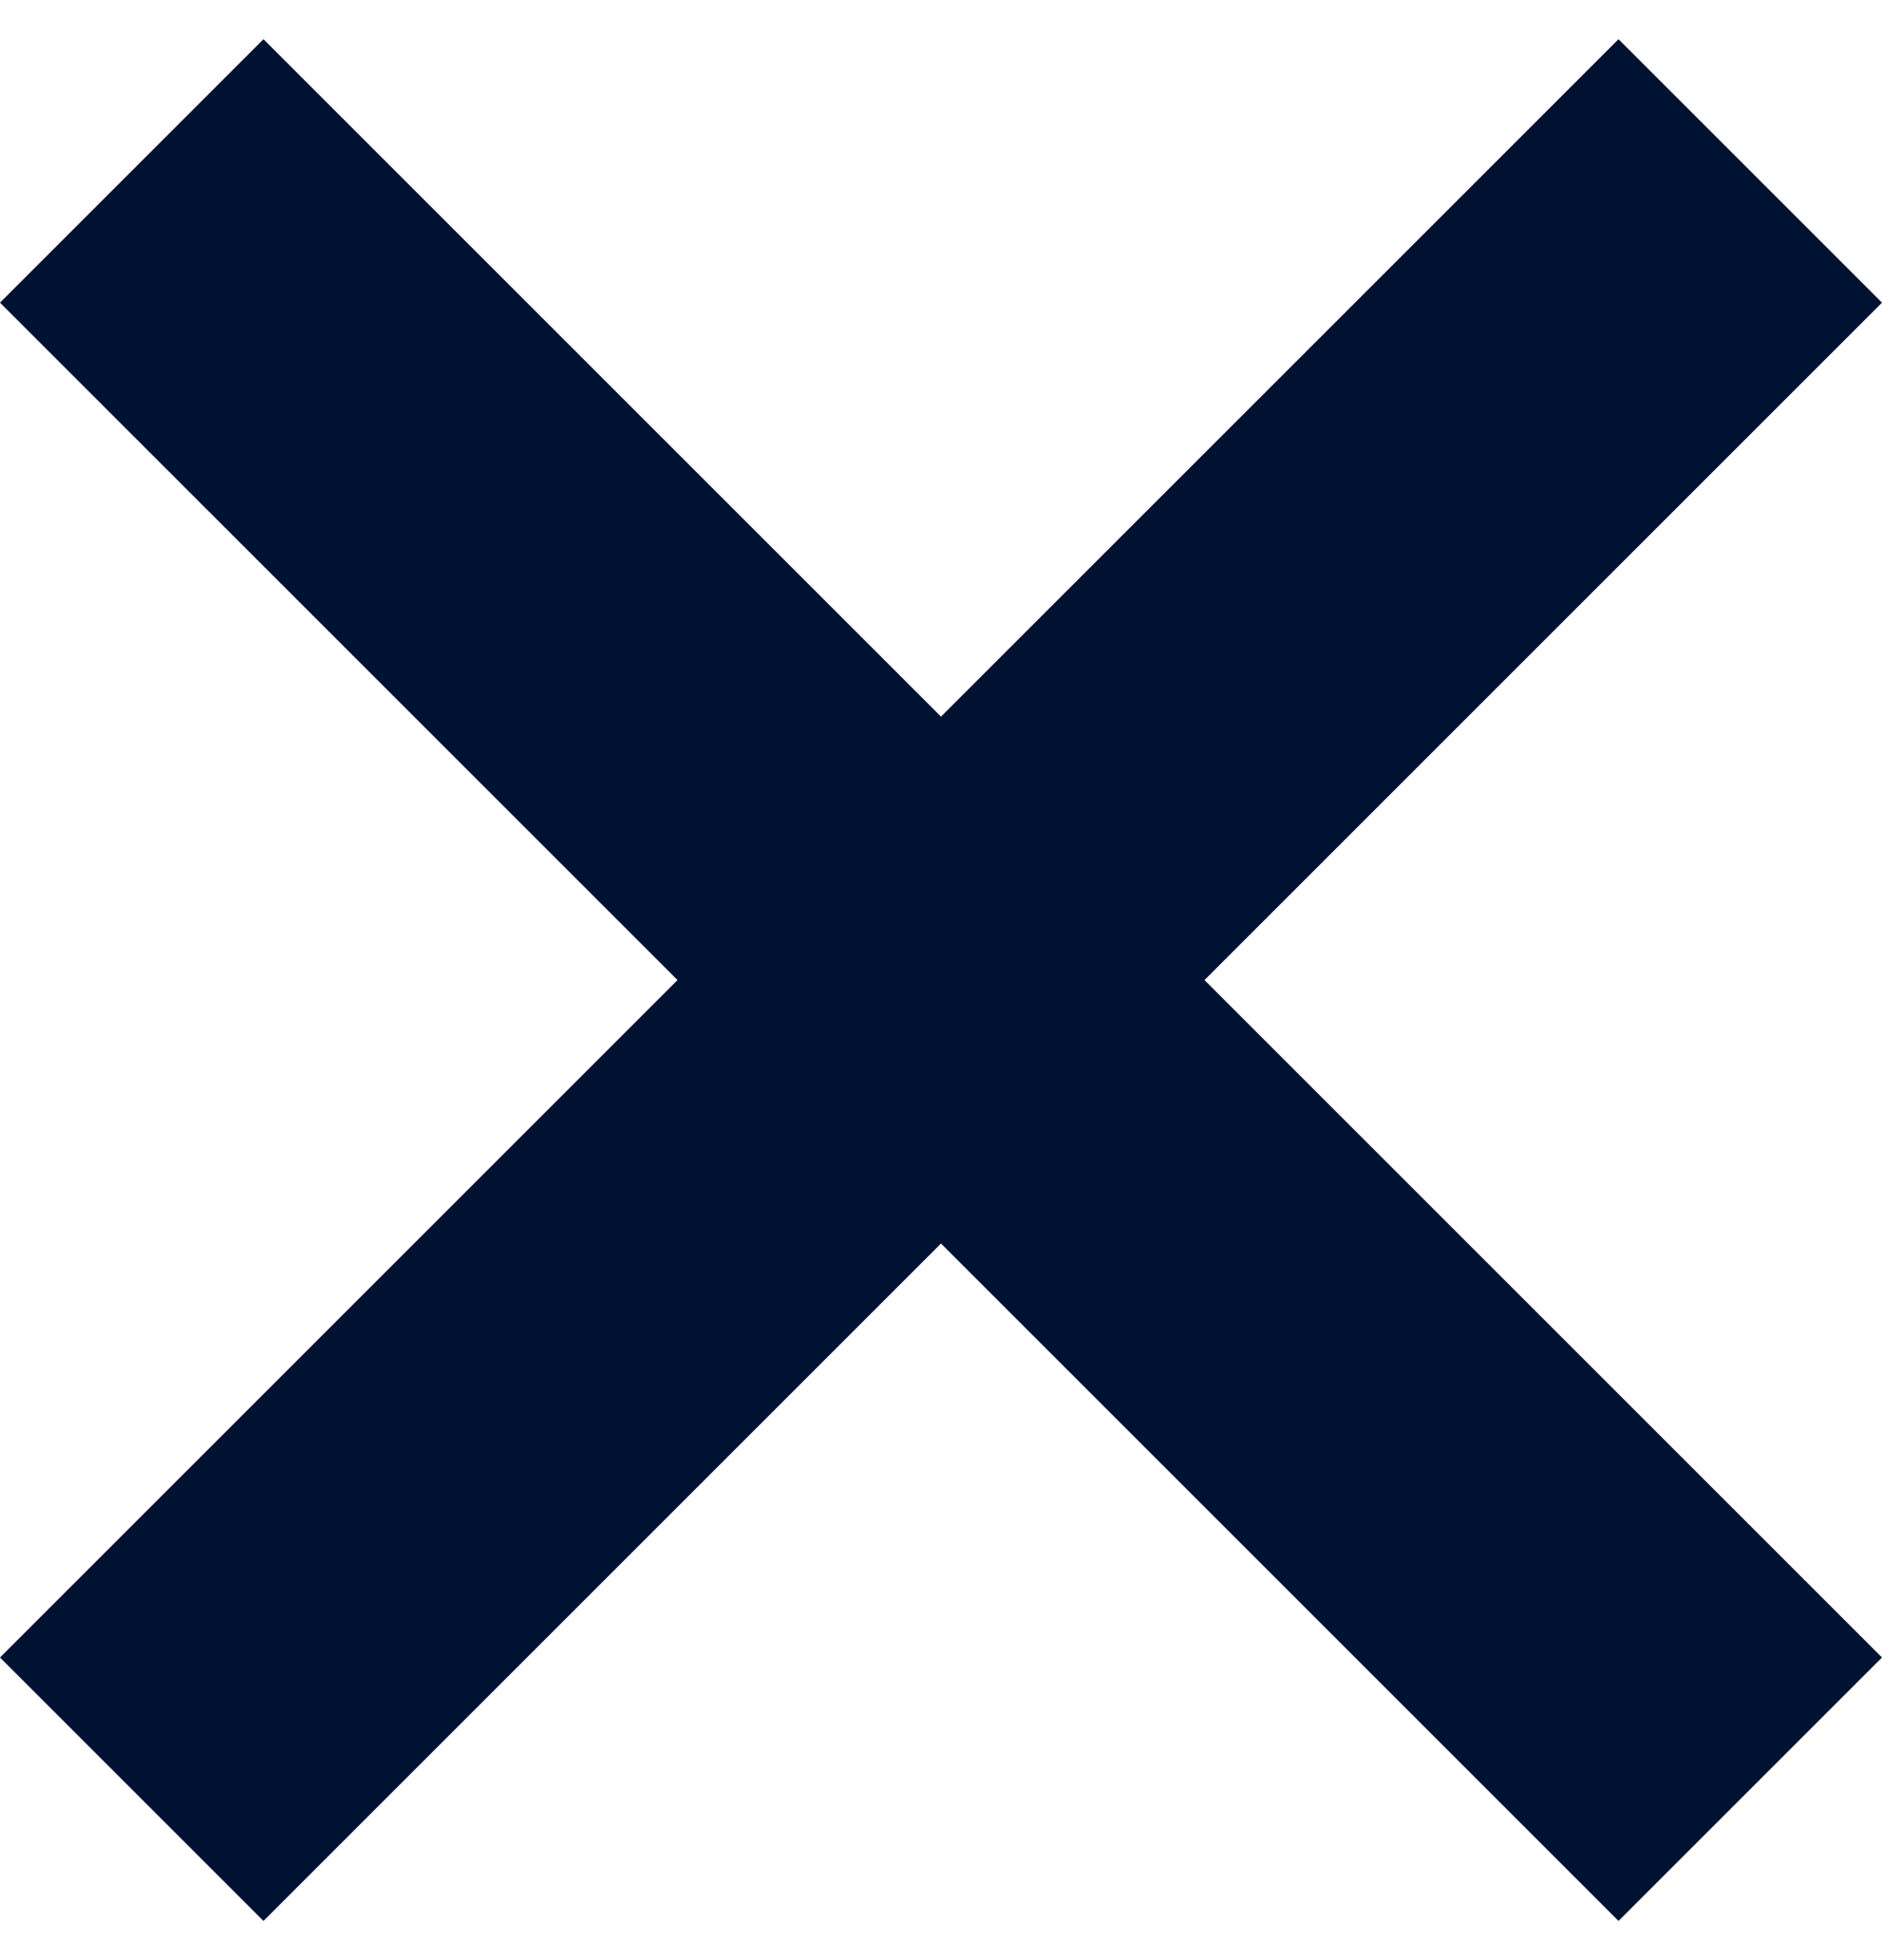 <svg width="24" height="25" viewBox="0 0 24 25" fill="none" xmlns="http://www.w3.org/2000/svg">
<path d="M24 3.86L20.64 0.5L12 9.14L3.36 0.5L0 3.86L8.64 12.5L0 21.14L3.36 24.5L12 15.86L20.64 24.5L24 21.14L15.36 12.5L24 3.86Z" fill="#001232"/>
</svg>

